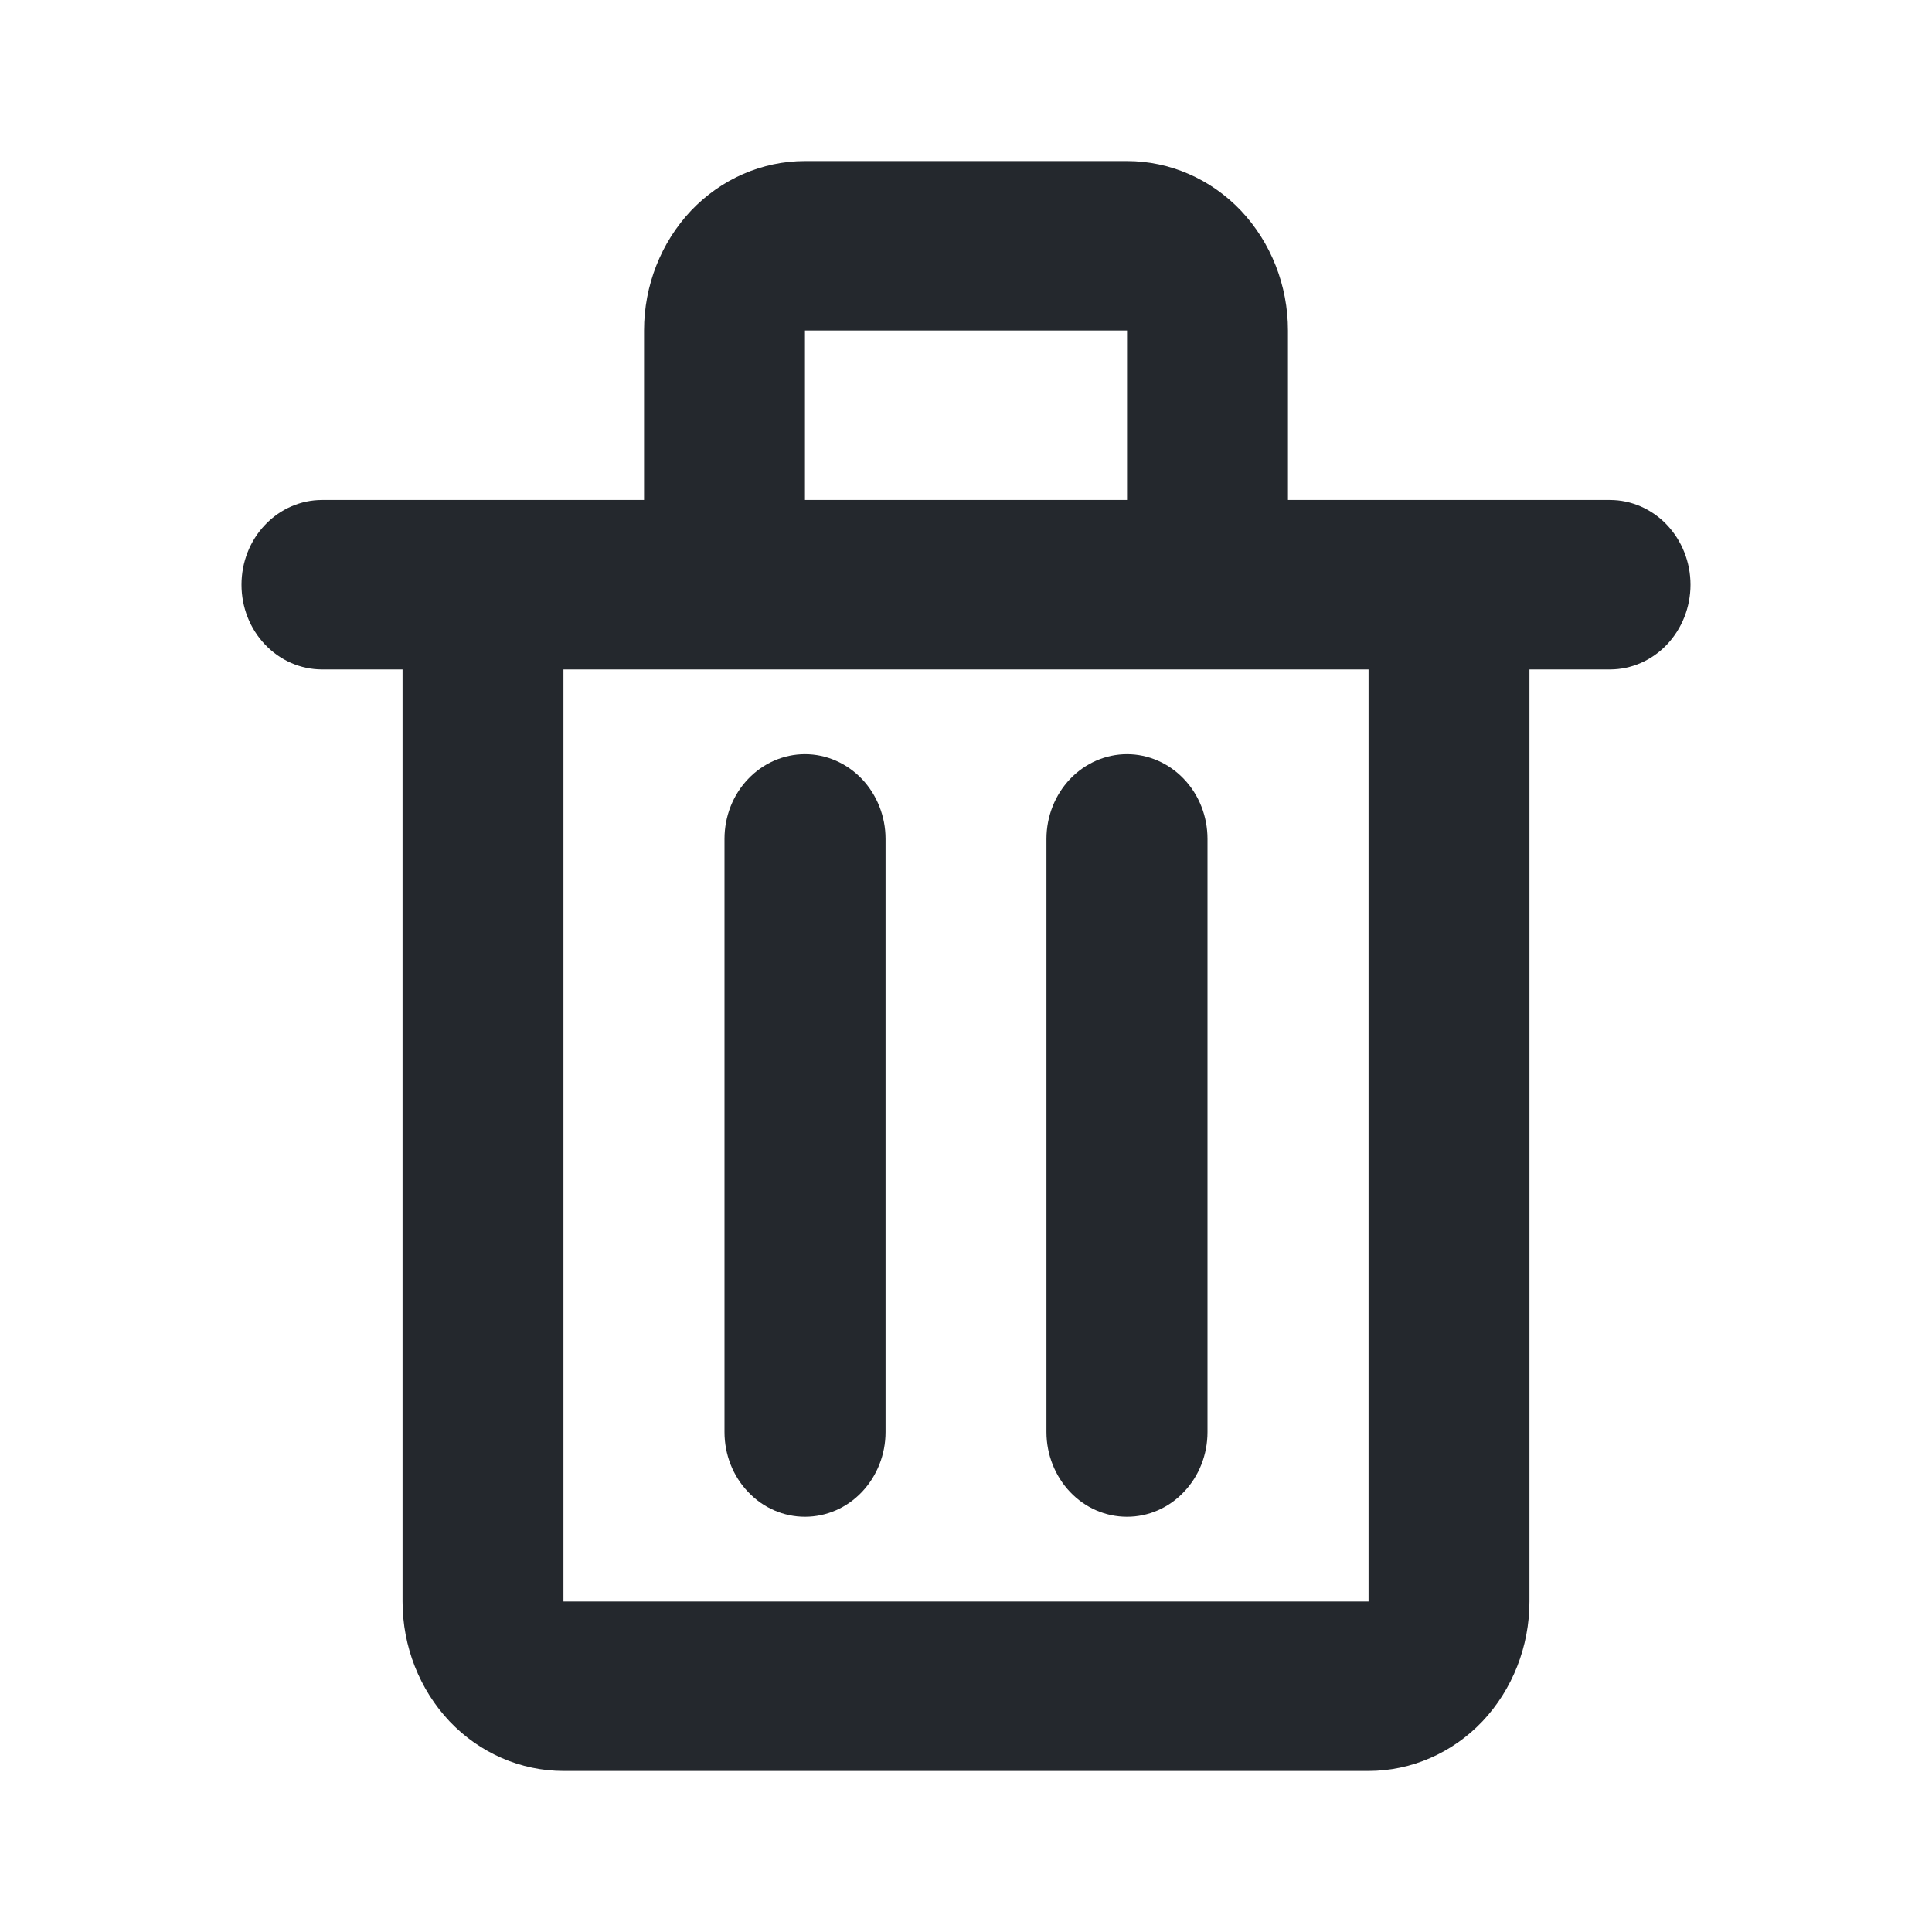 <svg width="14" height="14" viewBox="0 0 14 14" fill="none" xmlns="http://www.w3.org/2000/svg">
<path d="M11.667 3.623H9.333V2.395C9.333 2.069 9.21 1.757 8.992 1.526C8.773 1.296 8.476 1.167 8.167 1.167H5.833C5.524 1.167 5.227 1.296 5.008 1.526C4.79 1.757 4.667 2.069 4.667 2.395V3.623H2.333C2.179 3.623 2.03 3.688 1.921 3.803C1.811 3.918 1.75 4.074 1.75 4.237C1.75 4.4 1.811 4.556 1.921 4.671C2.03 4.786 2.179 4.851 2.333 4.851H2.917V11.605C2.917 11.931 3.04 12.243 3.258 12.474C3.477 12.704 3.774 12.833 4.083 12.833H9.917C10.226 12.833 10.523 12.704 10.742 12.474C10.96 12.243 11.083 11.931 11.083 11.605V4.851H11.667C11.821 4.851 11.97 4.786 12.079 4.671C12.188 4.556 12.25 4.4 12.25 4.237C12.25 4.074 12.188 3.918 12.079 3.803C11.97 3.688 11.821 3.623 11.667 3.623ZM5.833 2.395H8.167V3.623H5.833V2.395ZM9.917 11.605H4.083V4.851H9.917V11.605Z" fill="#24282D"/>
<path d="M5.833 5.465C5.679 5.465 5.53 5.53 5.421 5.645C5.311 5.76 5.25 5.916 5.25 6.079V10.377C5.25 10.54 5.311 10.696 5.421 10.811C5.53 10.927 5.679 10.991 5.833 10.991C5.988 10.991 6.136 10.927 6.246 10.811C6.355 10.696 6.417 10.54 6.417 10.377V6.079C6.417 5.916 6.355 5.76 6.246 5.645C6.136 5.53 5.988 5.465 5.833 5.465Z" fill="#24282D"/>
<path d="M8.167 5.465C8.012 5.465 7.864 5.53 7.754 5.645C7.645 5.76 7.583 5.916 7.583 6.079V10.377C7.583 10.54 7.645 10.696 7.754 10.811C7.864 10.927 8.012 10.991 8.167 10.991C8.321 10.991 8.47 10.927 8.579 10.811C8.689 10.696 8.75 10.54 8.75 10.377V6.079C8.75 5.916 8.689 5.76 8.579 5.645C8.47 5.53 8.321 5.465 8.167 5.465Z" fill="#24282D"/>
</svg>
